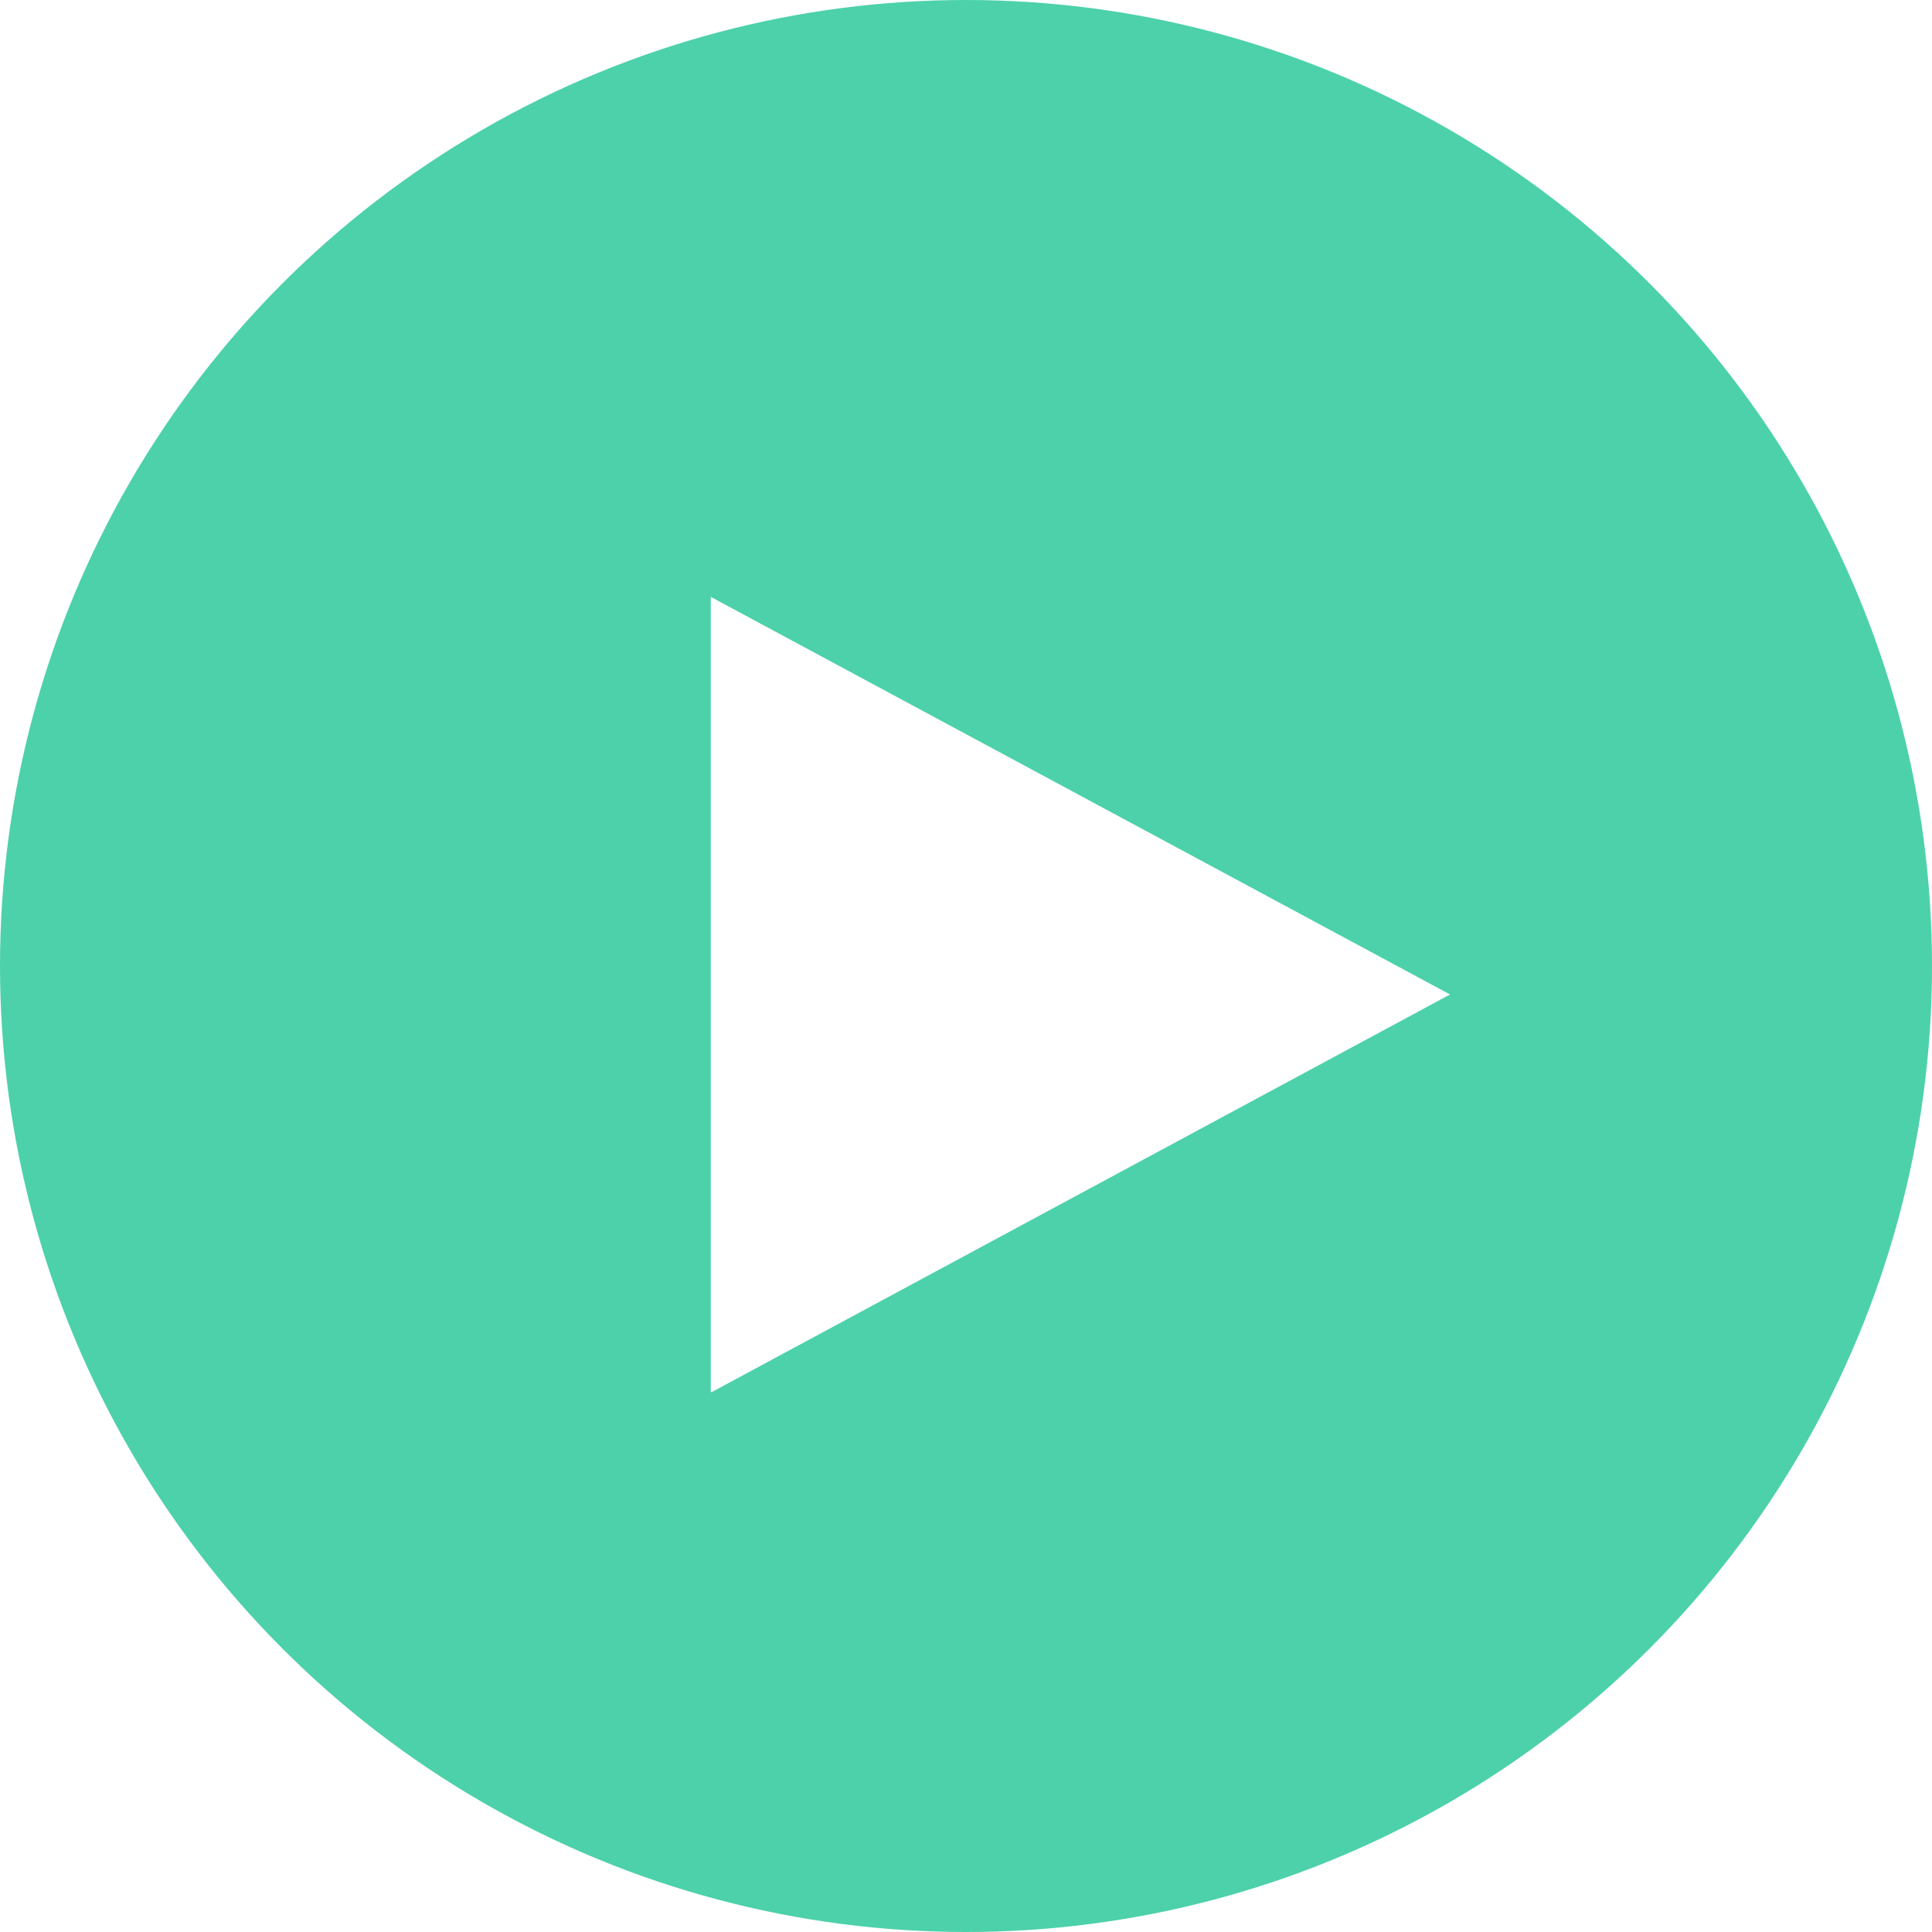 <svg xmlns="http://www.w3.org/2000/svg" width="19" height="19" viewBox="0 0 19 19">
  <defs>
    <filter x="-50" y="-50" width="200" height="200" filterUnits="objectBoundingBox" id="a">
      <feOffset dy="2" in="SourceAlpha" result="shadowOffsetOuter1"/>
      <feGaussianBlur stdDeviation="2" in="shadowOffsetOuter1" result="shadowBlurOuter1"/>
      <feColorMatrix values="0" in="shadowBlurOuter1" result="shadowMatrixOuter1"/>
      <feMerge>
        <feMergeNode in="shadowMatrixOuter1"/>
        <feMergeNode in="SourceGraphic"/>
      </feMerge>
    </filter>
  </defs>
  <g fill="none" fill-rule="evenodd">
    <path fill="#fff" d="M-599-2288H541V523H-599z"/>
    <g stroke="#F3F3F3" filter="url(#a)" stroke-width="2" fill="#fff" transform="translate(-588 -2296) translate(100 2218)">
      <path d="M446.93 0H856v300H446.93z"/>
    </g>
    <g transform="translate(0 0)">
      <circle fill="#4dd1aa" cx="9.5" cy="9.5" r="9.5"/>
      <path d="M6.99 13.69V5.87l7.27 3.91-7.26 3.91z" fill="#fff"/>
    </g>
  </g>
</svg>
